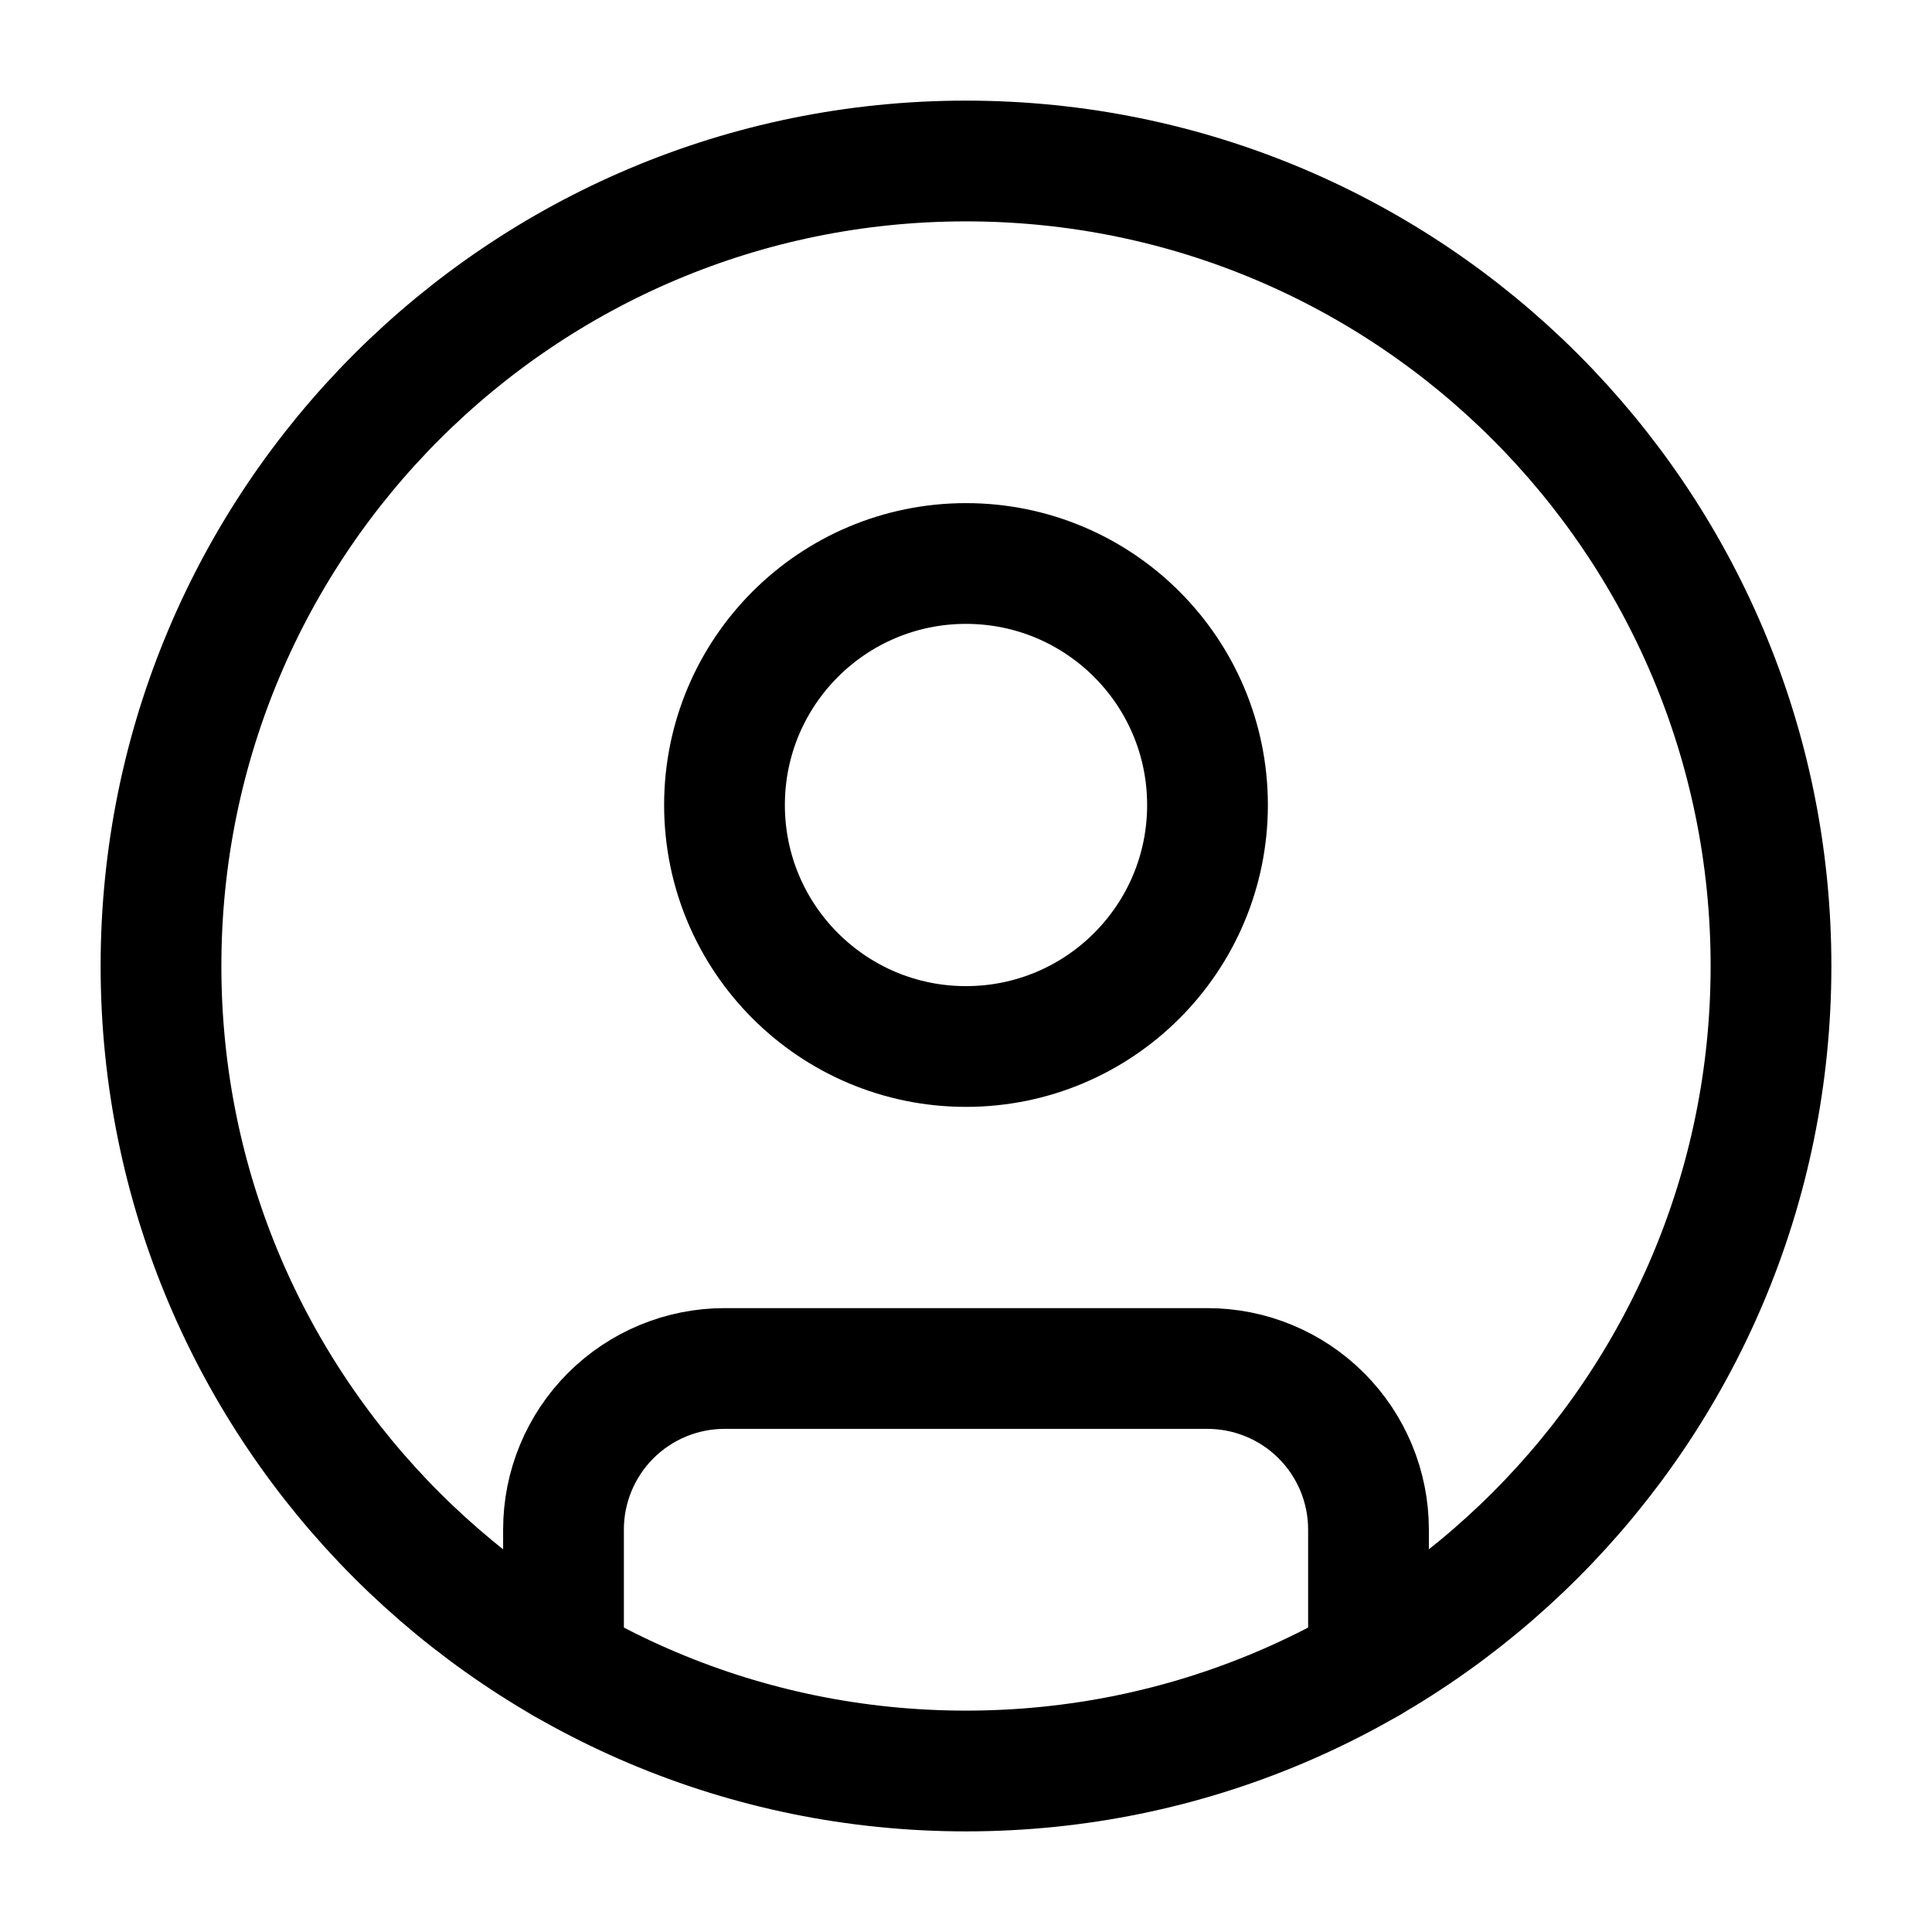 <svg width="24" height="24" viewBox="0 0 24 24" fill="none" xmlns="http://www.w3.org/2000/svg">
    <path
        d="M12 22C17.523 22 22 17.523 22 12C22 6.477 17.523 2 12 2C6.477 2 2 6.477 2 12C2 17.523 6.477 22 12 22Z"
        stroke="black" stroke-width="1.5" stroke-linecap="round" stroke-linejoin="round" />
    <path
        d="M12 13C13.657 13 15 11.657 15 10C15 8.343 13.657 7 12 7C10.343 7 9 8.343 9 10C9 11.657 10.343 13 12 13Z"
        stroke="black" stroke-width="1.5" stroke-linecap="round" stroke-linejoin="round" />
    <path
        d="M7 20.662V19C7 18.47 7.211 17.961 7.586 17.586C7.961 17.211 8.47 17 9 17H15C15.53 17 16.039 17.211 16.414 17.586C16.789 17.961 17 18.47 17 19V20.662"
        stroke="black" stroke-width="1.5" stroke-linecap="round" stroke-linejoin="round" />
</svg>